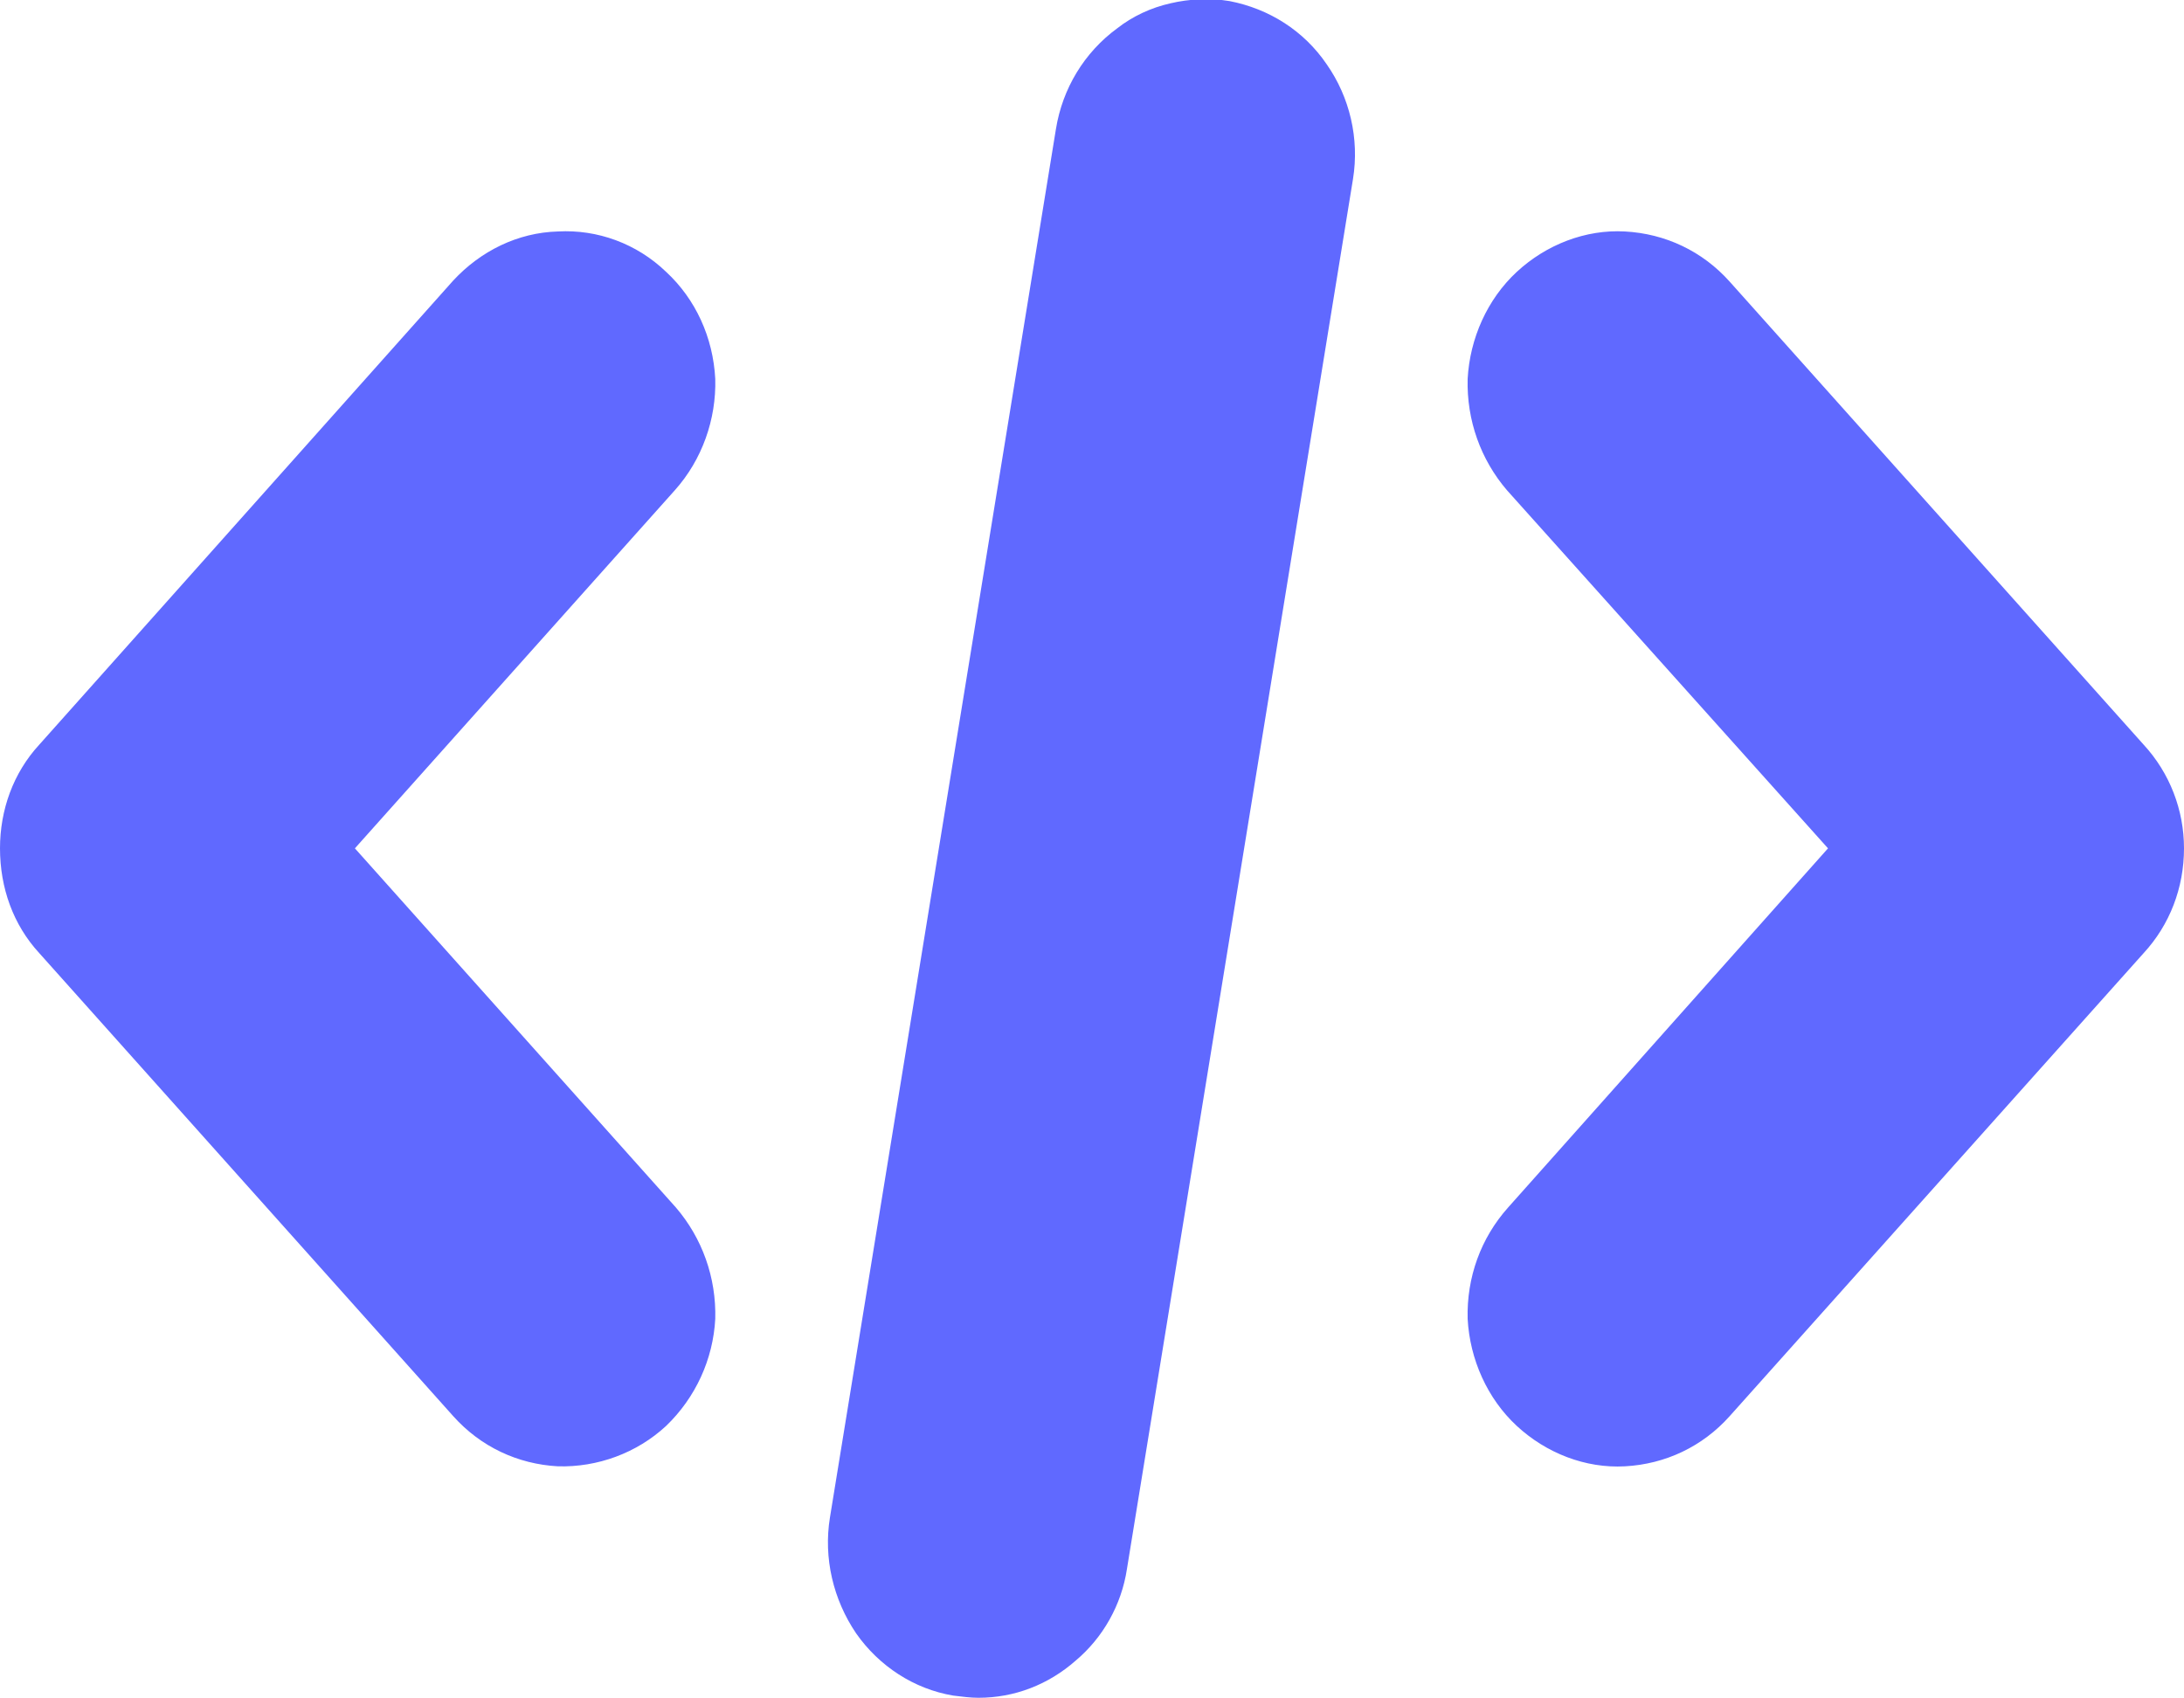 <svg width="20" height="15.556" viewBox="0 0 20 15.556" fill="none" xmlns="http://www.w3.org/2000/svg" xmlns:xlink="http://www.w3.org/1999/xlink">
	<desc>
			Created with Pixso.
	</desc>
	<defs/>
	<path id="Vector" d="M7.6 13.9L9.67 1.18L9.67 1.18C9.73 0.81 9.93 0.48 10.23 0.26C10.37 0.15 10.54 0.07 10.72 0.03C10.89 -0.01 11.08 -0.02 11.26 0.01C11.62 0.08 11.94 0.28 12.15 0.59C12.36 0.89 12.45 1.27 12.39 1.64L10.32 14.37C10.27 14.7 10.1 15 9.85 15.21C9.6 15.43 9.29 15.55 8.96 15.55C8.89 15.55 8.81 15.54 8.73 15.53C8.37 15.47 8.05 15.26 7.84 14.96C7.63 14.65 7.54 14.27 7.6 13.9ZM4.15 12.97C4.4 13.25 4.74 13.41 5.11 13.43C5.47 13.44 5.83 13.31 6.1 13.06C6.37 12.8 6.53 12.45 6.55 12.08C6.56 11.7 6.43 11.34 6.19 11.06L3.25 7.77L6.18 4.49C6.43 4.21 6.56 3.84 6.55 3.47C6.53 3.09 6.37 2.74 6.1 2.49C5.83 2.23 5.47 2.1 5.11 2.12C4.74 2.13 4.4 2.3 4.15 2.57L0.36 6.82C0.12 7.08 0 7.42 0 7.77C0 8.13 0.12 8.47 0.36 8.73L4.15 12.97ZM15.84 2.58C15.59 2.3 15.25 2.14 14.88 2.12C14.52 2.1 14.16 2.24 13.89 2.49C13.62 2.74 13.46 3.1 13.44 3.47C13.43 3.85 13.56 4.21 13.8 4.49L16.74 7.77L13.81 11.06C13.56 11.34 13.43 11.7 13.44 12.08C13.46 12.45 13.62 12.81 13.89 13.06C14.16 13.31 14.52 13.45 14.88 13.43C15.25 13.41 15.59 13.25 15.84 12.97L19.63 8.73C19.87 8.47 20 8.13 20 7.77C20 7.42 19.87 7.08 19.63 6.82L15.84 2.58Z" fill="#6069FF" fill-opacity="1" fill-rule="evenodd"/>
</svg>
